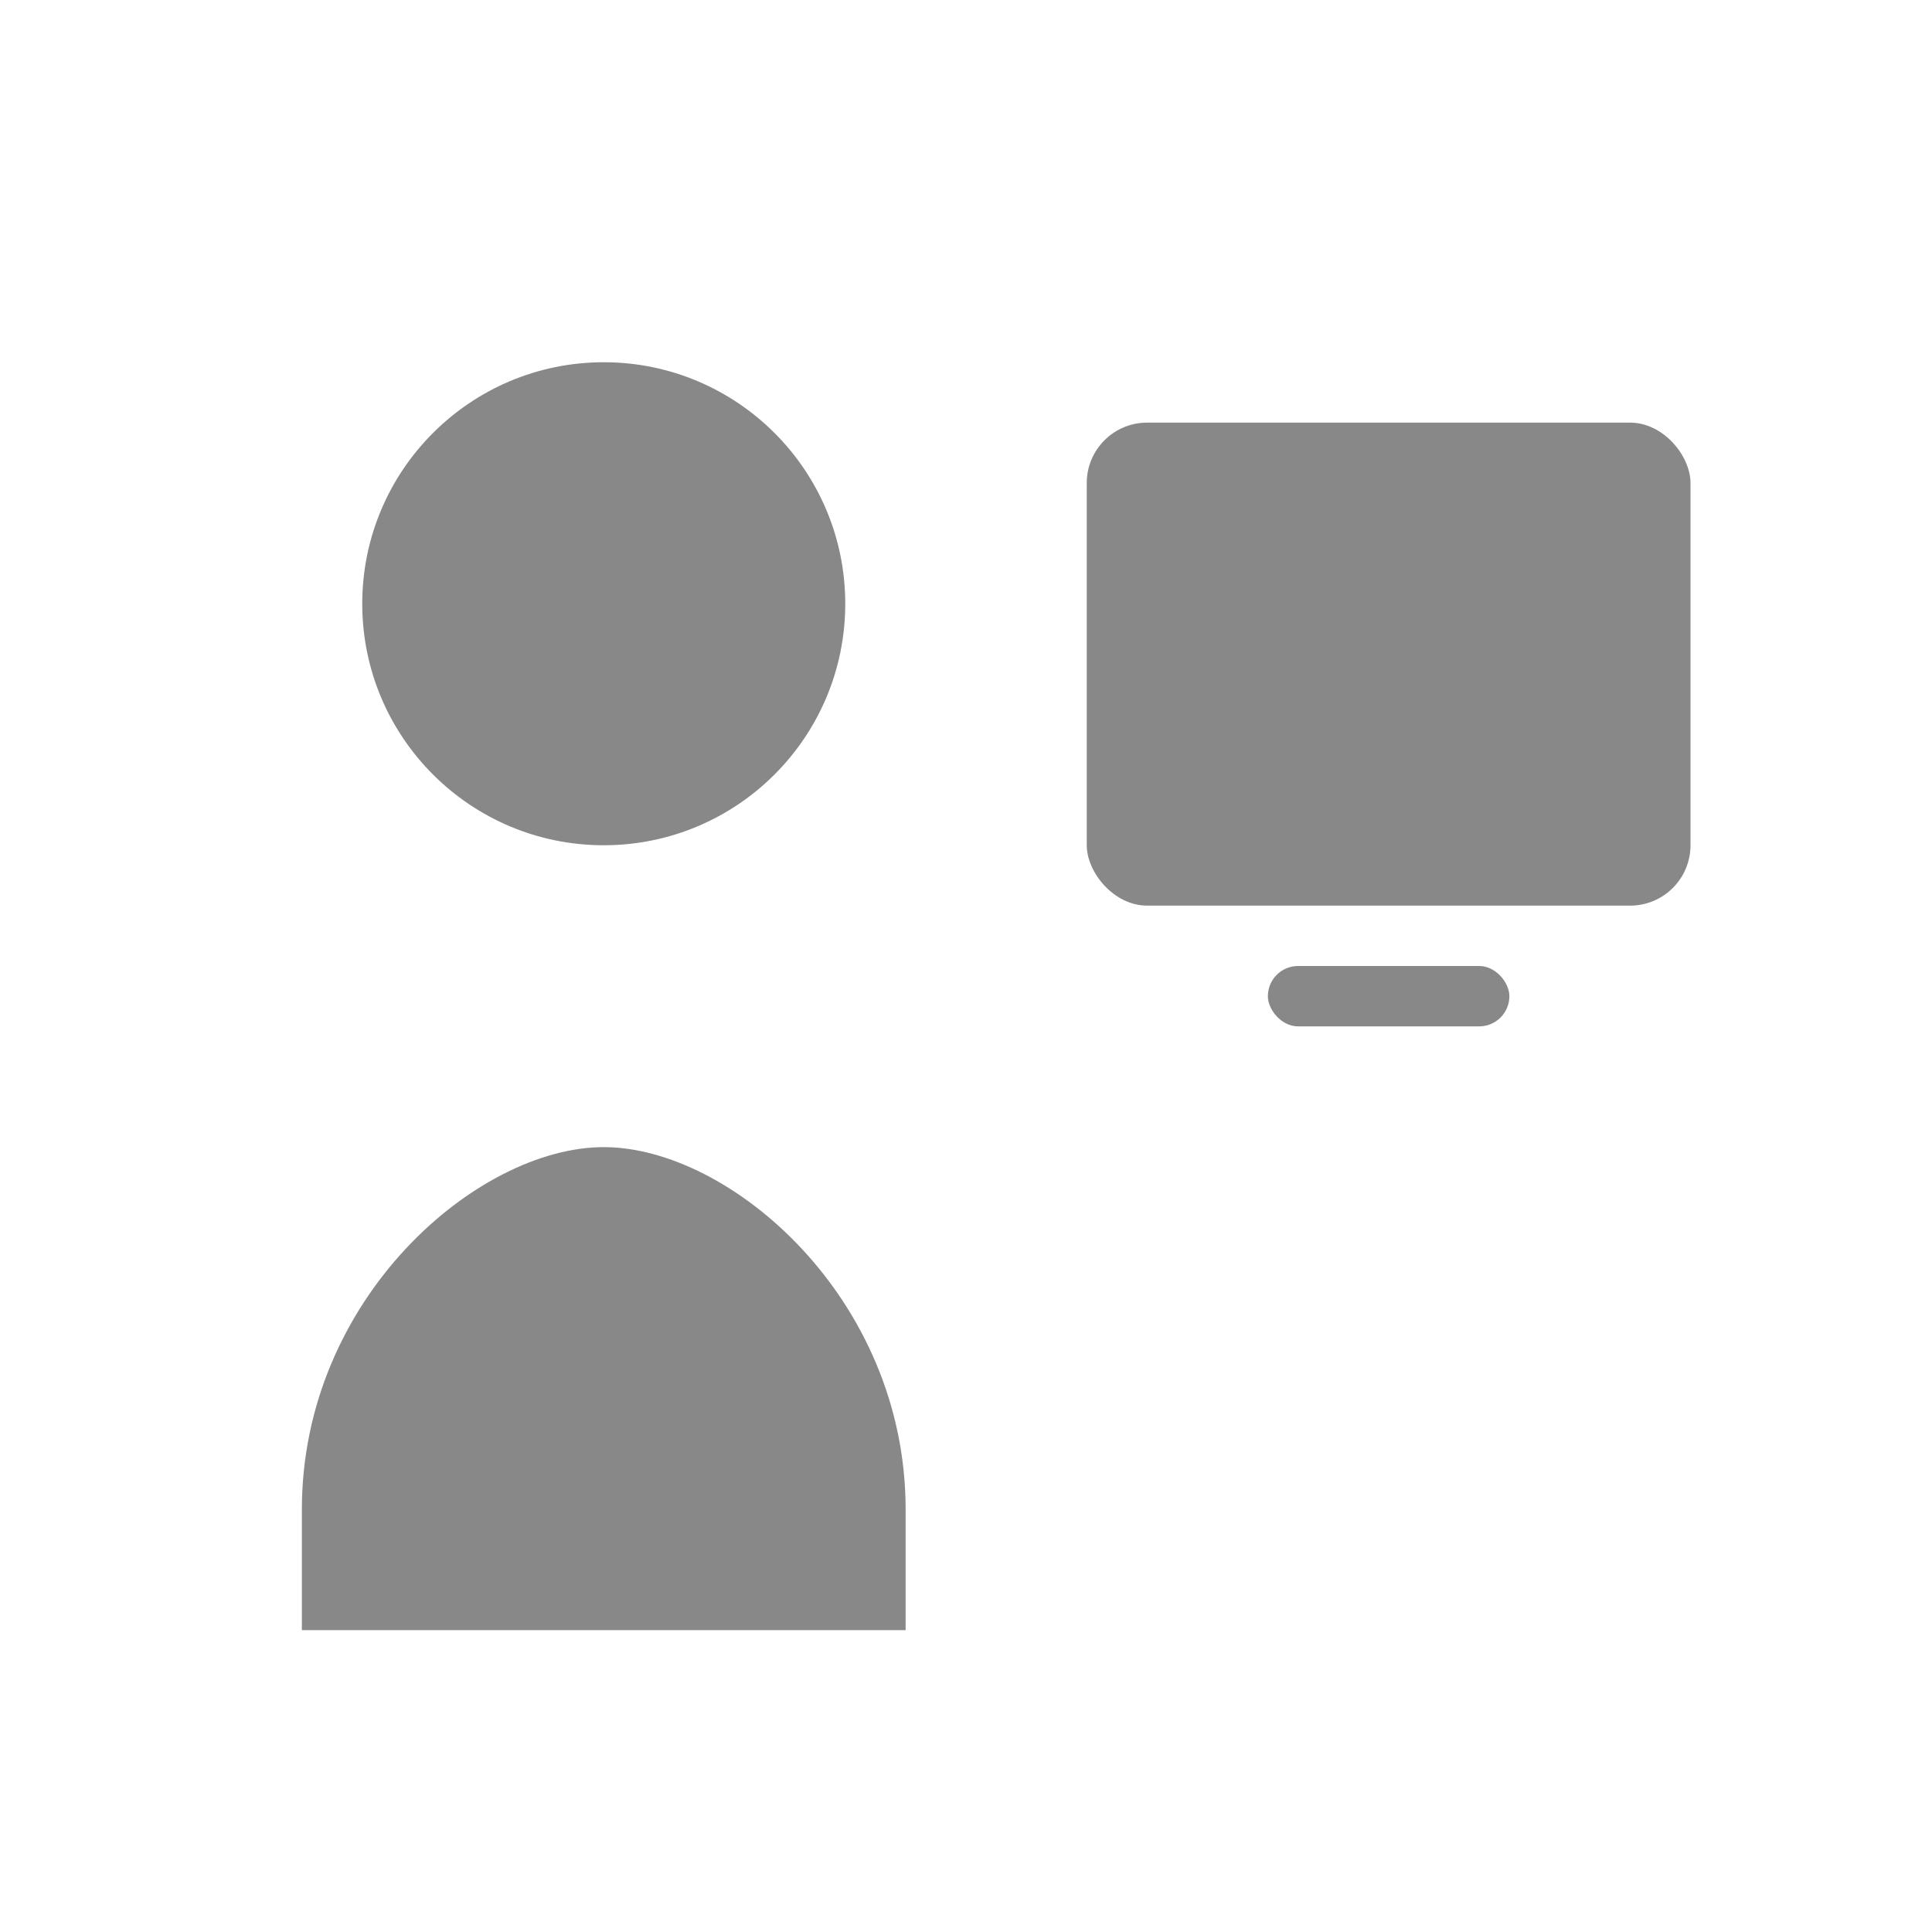 <svg width="24" height="24" viewBox="0 0 64 64" xmlns="http://www.w3.org/2000/svg" fill="#888888">
  <!-- Kepala guru -->
  <circle cx="20" cy="20" r="8" />

  <!-- Tubuh guru -->
  <path d="M10 50c0-7 5.82-12 10-12s10 5 10 12v4H10v-4z" />

  <!-- Papan tulis -->
  <rect x="36" y="14" width="20" height="16" rx="2" />

  <!-- Pen (kapur) di bawah papan -->
  <rect x="42" y="32" width="8" height="2" rx="1" />
</svg>

